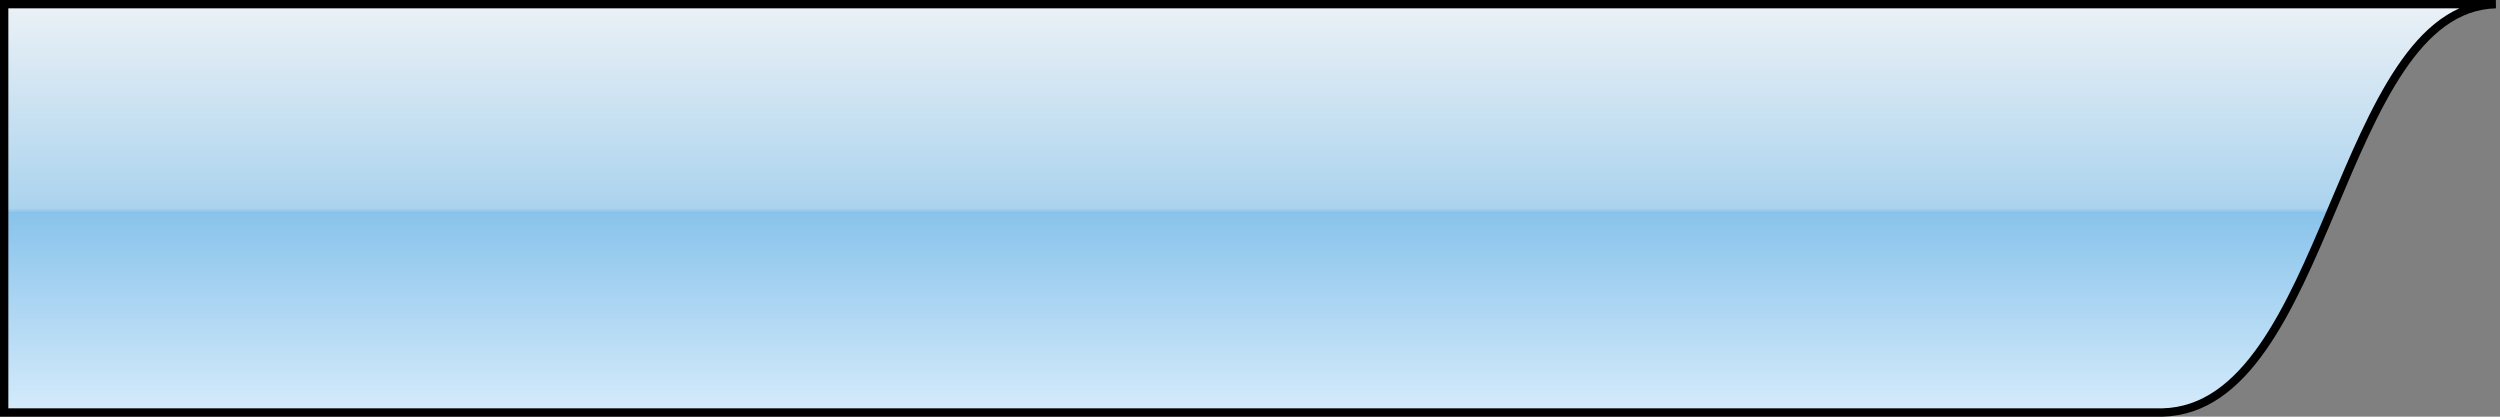<?xml version="1.0"?>
<svg xmlns="http://www.w3.org/2000/svg" viewBox="0 0 300 50">
   <rect x="0" y="0" width="300" height="50" fill="#808080" stroke="none"/>
   <defs>
      <linearGradient id="gradMain" x1="0%" y1="0%" x2="0%" y2="100%">
         <stop offset="0%" style="stop-color:rgb(235,241,246); stop-opacity:1" />
         <stop offset="50%" style="stop-color:rgb(171,211,238); stop-opacity:1" />
         <stop offset="51%" style="stop-color:rgb(137,195,235); stop-opacity:1" />
         <stop offset="100%" style="stop-color:rgb(213,235,251); stop-opacity:1" />
      </linearGradient>
   </defs>
   <path d="m 0.5,0.5 299,0 c -19,0.5 -20,48.5 -40,49 l -259,0 z"
         vector-effect="non-scaling-stroke"
         style="fill:url(#gradMain); stroke:#000000"/>
</svg>